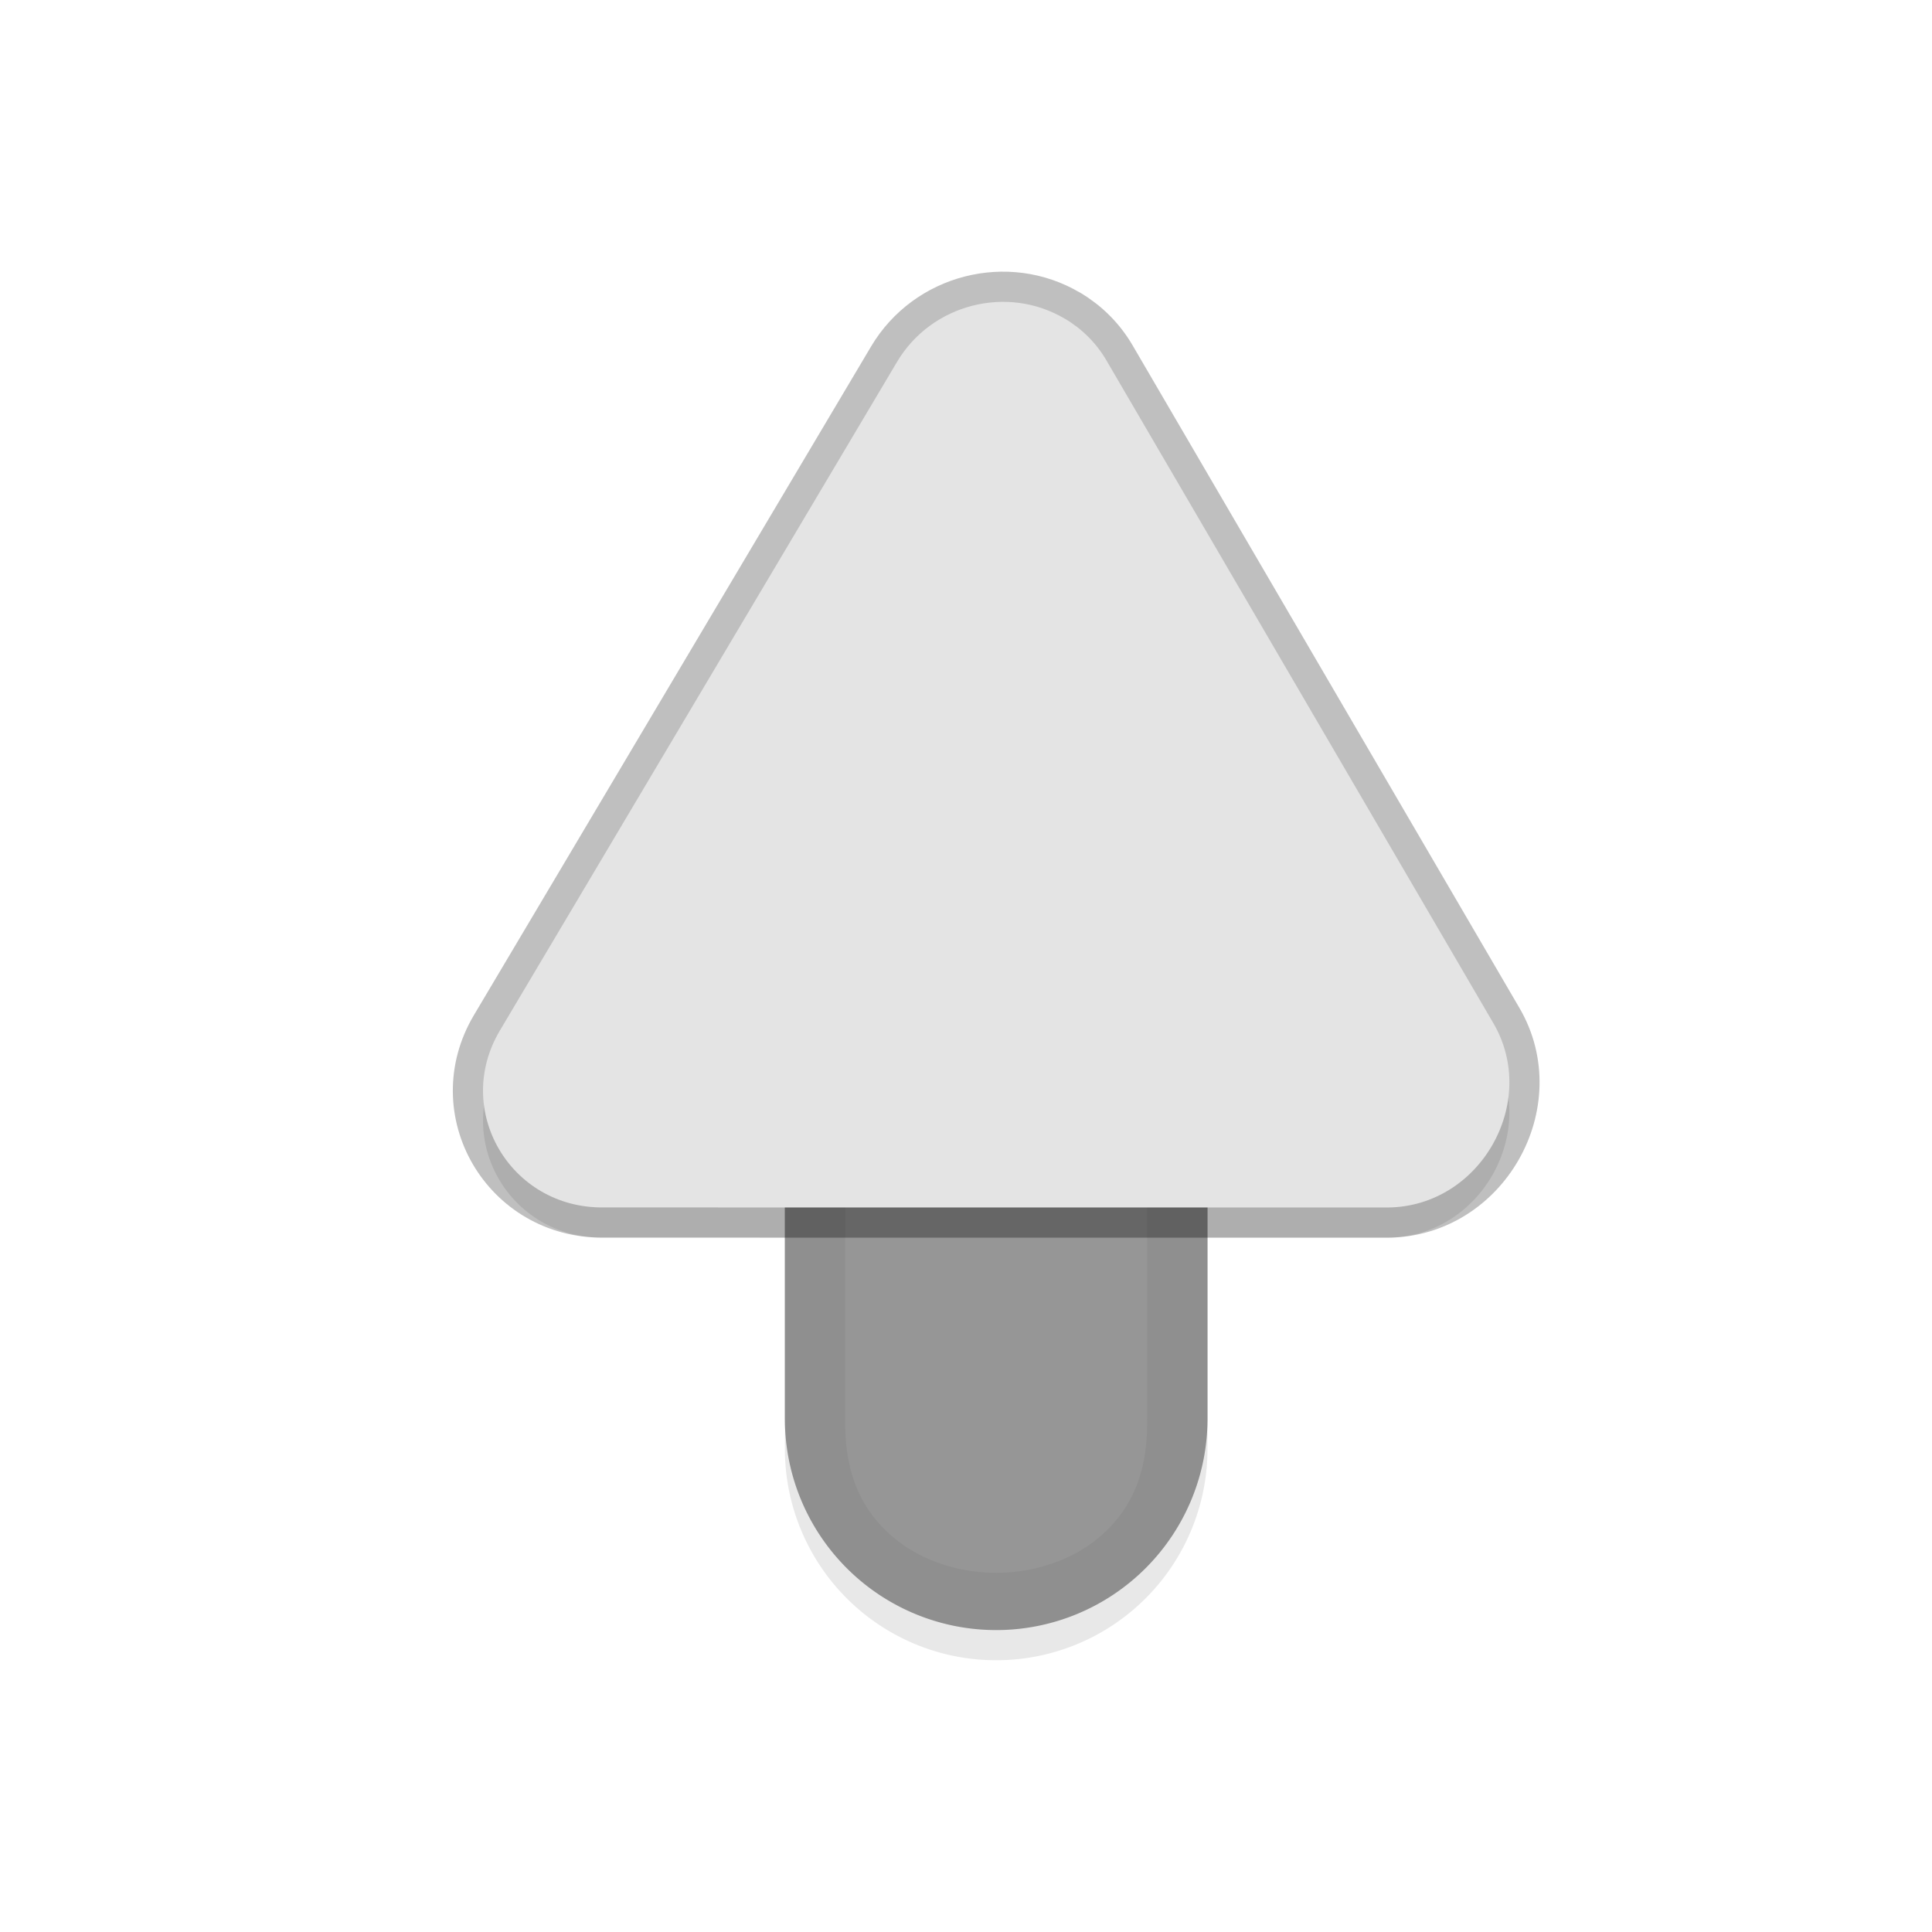 <svg xmlns="http://www.w3.org/2000/svg" id="svg5327" width="32" height="32" version="1.1">
 <defs id="defs5329">
  <filter id="filter856" style="color-interpolation-filters:sRGB" width="1.165" height="1.068" x="-.08" y="-.03">
   <feGaussianBlur id="feGaussianBlur858" stdDeviation=".241"/>
  </filter>
  <filter id="filter888" style="color-interpolation-filters:sRGB" width="1.09" height="1.102" x="-.04" y="-.05">
   <feGaussianBlur id="feGaussianBlur890" stdDeviation=".32"/>
  </filter>
 </defs>
 <path id="path921" style="color:#000000;font-style:normal;font-variant:normal;font-weight:normal;font-stretch:normal;font-size:medium;line-height:normal;font-family:sans-serif;font-variant-ligatures:normal;font-variant-position:normal;font-variant-caps:normal;font-variant-numeric:normal;font-variant-alternates:normal;font-feature-settings:normal;text-indent:0;text-align:start;text-decoration:none;text-decoration-line:none;text-decoration-style:solid;text-decoration-color:#000000;letter-spacing:normal;word-spacing:normal;text-transform:none;writing-mode:lr-tb;direction:ltr;text-orientation:mixed;dominant-baseline:auto;baseline-shift:baseline;text-anchor:start;white-space:normal;shape-padding:0;clip-rule:nonzero;display:inline;overflow:visible;visibility:visible;opacity:0.3;isolation:auto;mix-blend-mode:normal;color-interpolation:sRGB;color-interpolation-filters:linearRGB;solid-color:#000000;solid-opacity:1;vector-effect:none;fill:#000000;fill-opacity:1;fill-rule:nonzero;stroke:none;stroke-width:7;stroke-linecap:round;stroke-linejoin:miter;stroke-miterlimit:4;stroke-dasharray:none;stroke-dashoffset:0;stroke-opacity:1;filter:url(#filter856);color-rendering:auto;image-rendering:auto;shape-rendering:auto;text-rendering:auto;enable-background:accumulate" d="M 16.447,10.45 A 3.5,3.5 0 0 0 13,13.999 v 10 a 3.5,3.5 0 1 0 7,0 v -10 a 3.5,3.5 0 0 0 -3.553,-3.549 z"/>
 <path id="path4" style="fill:none;stroke:#e4e4e4;stroke-width:7;stroke-linecap:round;stroke-opacity:1" d="m 16.5,23.5 v -10"/>
 <path id="path945" style="opacity:0.3;fill:#000000;stroke-width:0.499;filter:url(#filter888)" d="M 17.637,5.779 C 16.682,5.213 15.428,5.535 14.859,6.492 L 8.279,17.57 c -0.78,1.313 0.169,2.94 1.709,2.929 L 22.98,20.5 c 1.541,-0.01 2.517,-1.748 1.756,-3.051 L 18.324,6.466 C 18.158,6.183 17.922,5.947 17.637,5.778 Z"/>
 <path id="path860" style="color:#000000;font-style:normal;font-variant:normal;font-weight:normal;font-stretch:normal;font-size:medium;line-height:normal;font-family:sans-serif;font-variant-ligatures:normal;font-variant-position:normal;font-variant-caps:normal;font-variant-numeric:normal;font-variant-alternates:normal;font-feature-settings:normal;text-indent:0;text-align:start;text-decoration:none;text-decoration-line:none;text-decoration-style:solid;text-decoration-color:#000000;letter-spacing:normal;word-spacing:normal;text-transform:none;writing-mode:lr-tb;direction:ltr;text-orientation:mixed;dominant-baseline:auto;baseline-shift:baseline;text-anchor:start;white-space:normal;shape-padding:0;clip-rule:nonzero;display:inline;overflow:visible;visibility:visible;opacity:0.34;isolation:auto;mix-blend-mode:normal;color-interpolation:sRGB;color-interpolation-filters:linearRGB;solid-color:#000000;solid-opacity:1;vector-effect:none;fill:#000000;fill-opacity:1;fill-rule:nonzero;stroke:none;stroke-width:7;stroke-linecap:round;stroke-linejoin:miter;stroke-miterlimit:4;stroke-dasharray:none;stroke-dashoffset:0;stroke-opacity:1;color-rendering:auto;image-rendering:auto;shape-rendering:auto;text-rendering:auto;enable-background:accumulate" d="M 16.447,9.95 A 3.5,3.5 0 0 0 13,13.499 v 10 a 3.5,3.5 0 1 0 7,0 v -10 A 3.5,3.5 0 0 0 16.447,9.95 Z"/>
 <path id="path892" style="color:#000000;font-style:normal;font-variant:normal;font-weight:normal;font-stretch:normal;font-size:medium;line-height:normal;font-family:sans-serif;font-variant-ligatures:normal;font-variant-position:normal;font-variant-caps:normal;font-variant-numeric:normal;font-variant-alternates:normal;font-feature-settings:normal;text-indent:0;text-align:start;text-decoration:none;text-decoration-line:none;text-decoration-style:solid;text-decoration-color:#000000;letter-spacing:normal;word-spacing:normal;text-transform:none;writing-mode:lr-tb;direction:ltr;text-orientation:mixed;dominant-baseline:auto;baseline-shift:baseline;text-anchor:start;white-space:normal;shape-padding:0;clip-rule:nonzero;display:inline;overflow:visible;visibility:visible;opacity:0.05;isolation:auto;mix-blend-mode:normal;color-interpolation:sRGB;color-interpolation-filters:linearRGB;solid-color:#000000;solid-opacity:1;vector-effect:none;fill:#010101;fill-opacity:1;fill-rule:nonzero;stroke:none;stroke-width:7;stroke-linecap:round;stroke-linejoin:miter;stroke-miterlimit:4;stroke-dasharray:none;stroke-dashoffset:0;stroke-opacity:1;color-rendering:auto;image-rendering:auto;shape-rendering:auto;text-rendering:auto;enable-background:accumulate" d="M 16.447,9.951 A 3.5,3.5 0 0 0 13,13.5 v 10 a 3.5,3.5 0 1 0 7,0 v -10 A 3.5,3.5 0 0 0 16.447,9.951 Z m 0.016,0.998 v 0.002 c 1.422,-0.021 2.557,1.113 2.537,2.535 A 1,1 0 0 0 19,13.5 v 10 a 1,1 0 0 0 0,0.014 c 0.013,0.932 -0.293,1.499 -0.744,1.904 -0.451,0.405 -1.096,0.633 -1.756,0.633 -0.66,0 -1.305,-0.228 -1.756,-0.633 C 14.293,25.012 13.987,24.446 14,23.514 a 1,1 0 0 0 0,-0.016 v -10 a 1,1 0 0 0 0,-0.014 c -0.019,-1.391 1.071,-2.514 2.463,-2.535 z"/>
 <path id="path835" style="fill:none;stroke-width:1;stroke:#000000;stroke-opacity:1;stroke-miterlimit:4;stroke-dasharray:none;stroke-linejoin:round;stroke-linecap:round;opacity:0.25" d="M 17.637,5.279 C 16.682,4.713 15.428,5.035 14.859,5.992 L 8.279,17.07 c -0.78,1.313 0.169,2.94 1.709,2.929 L 22.98,20 c 1.541,-0.01 2.517,-1.748 1.756,-3.051 L 18.324,5.966 C 18.158,5.683 17.922,5.447 17.637,5.278 Z"/>
 <path id="path8" style="fill:#e4e4e4;stroke-width:0.499" d="M 17.637,5.279 C 16.682,4.713 15.428,5.035 14.859,5.992 L 8.279,17.07 c -0.78,1.313 0.169,2.94 1.709,2.929 L 22.98,20 c 1.541,-0.01 2.517,-1.748 1.756,-3.051 L 18.324,5.966 C 18.158,5.683 17.922,5.447 17.637,5.278 Z"/>
</svg>
